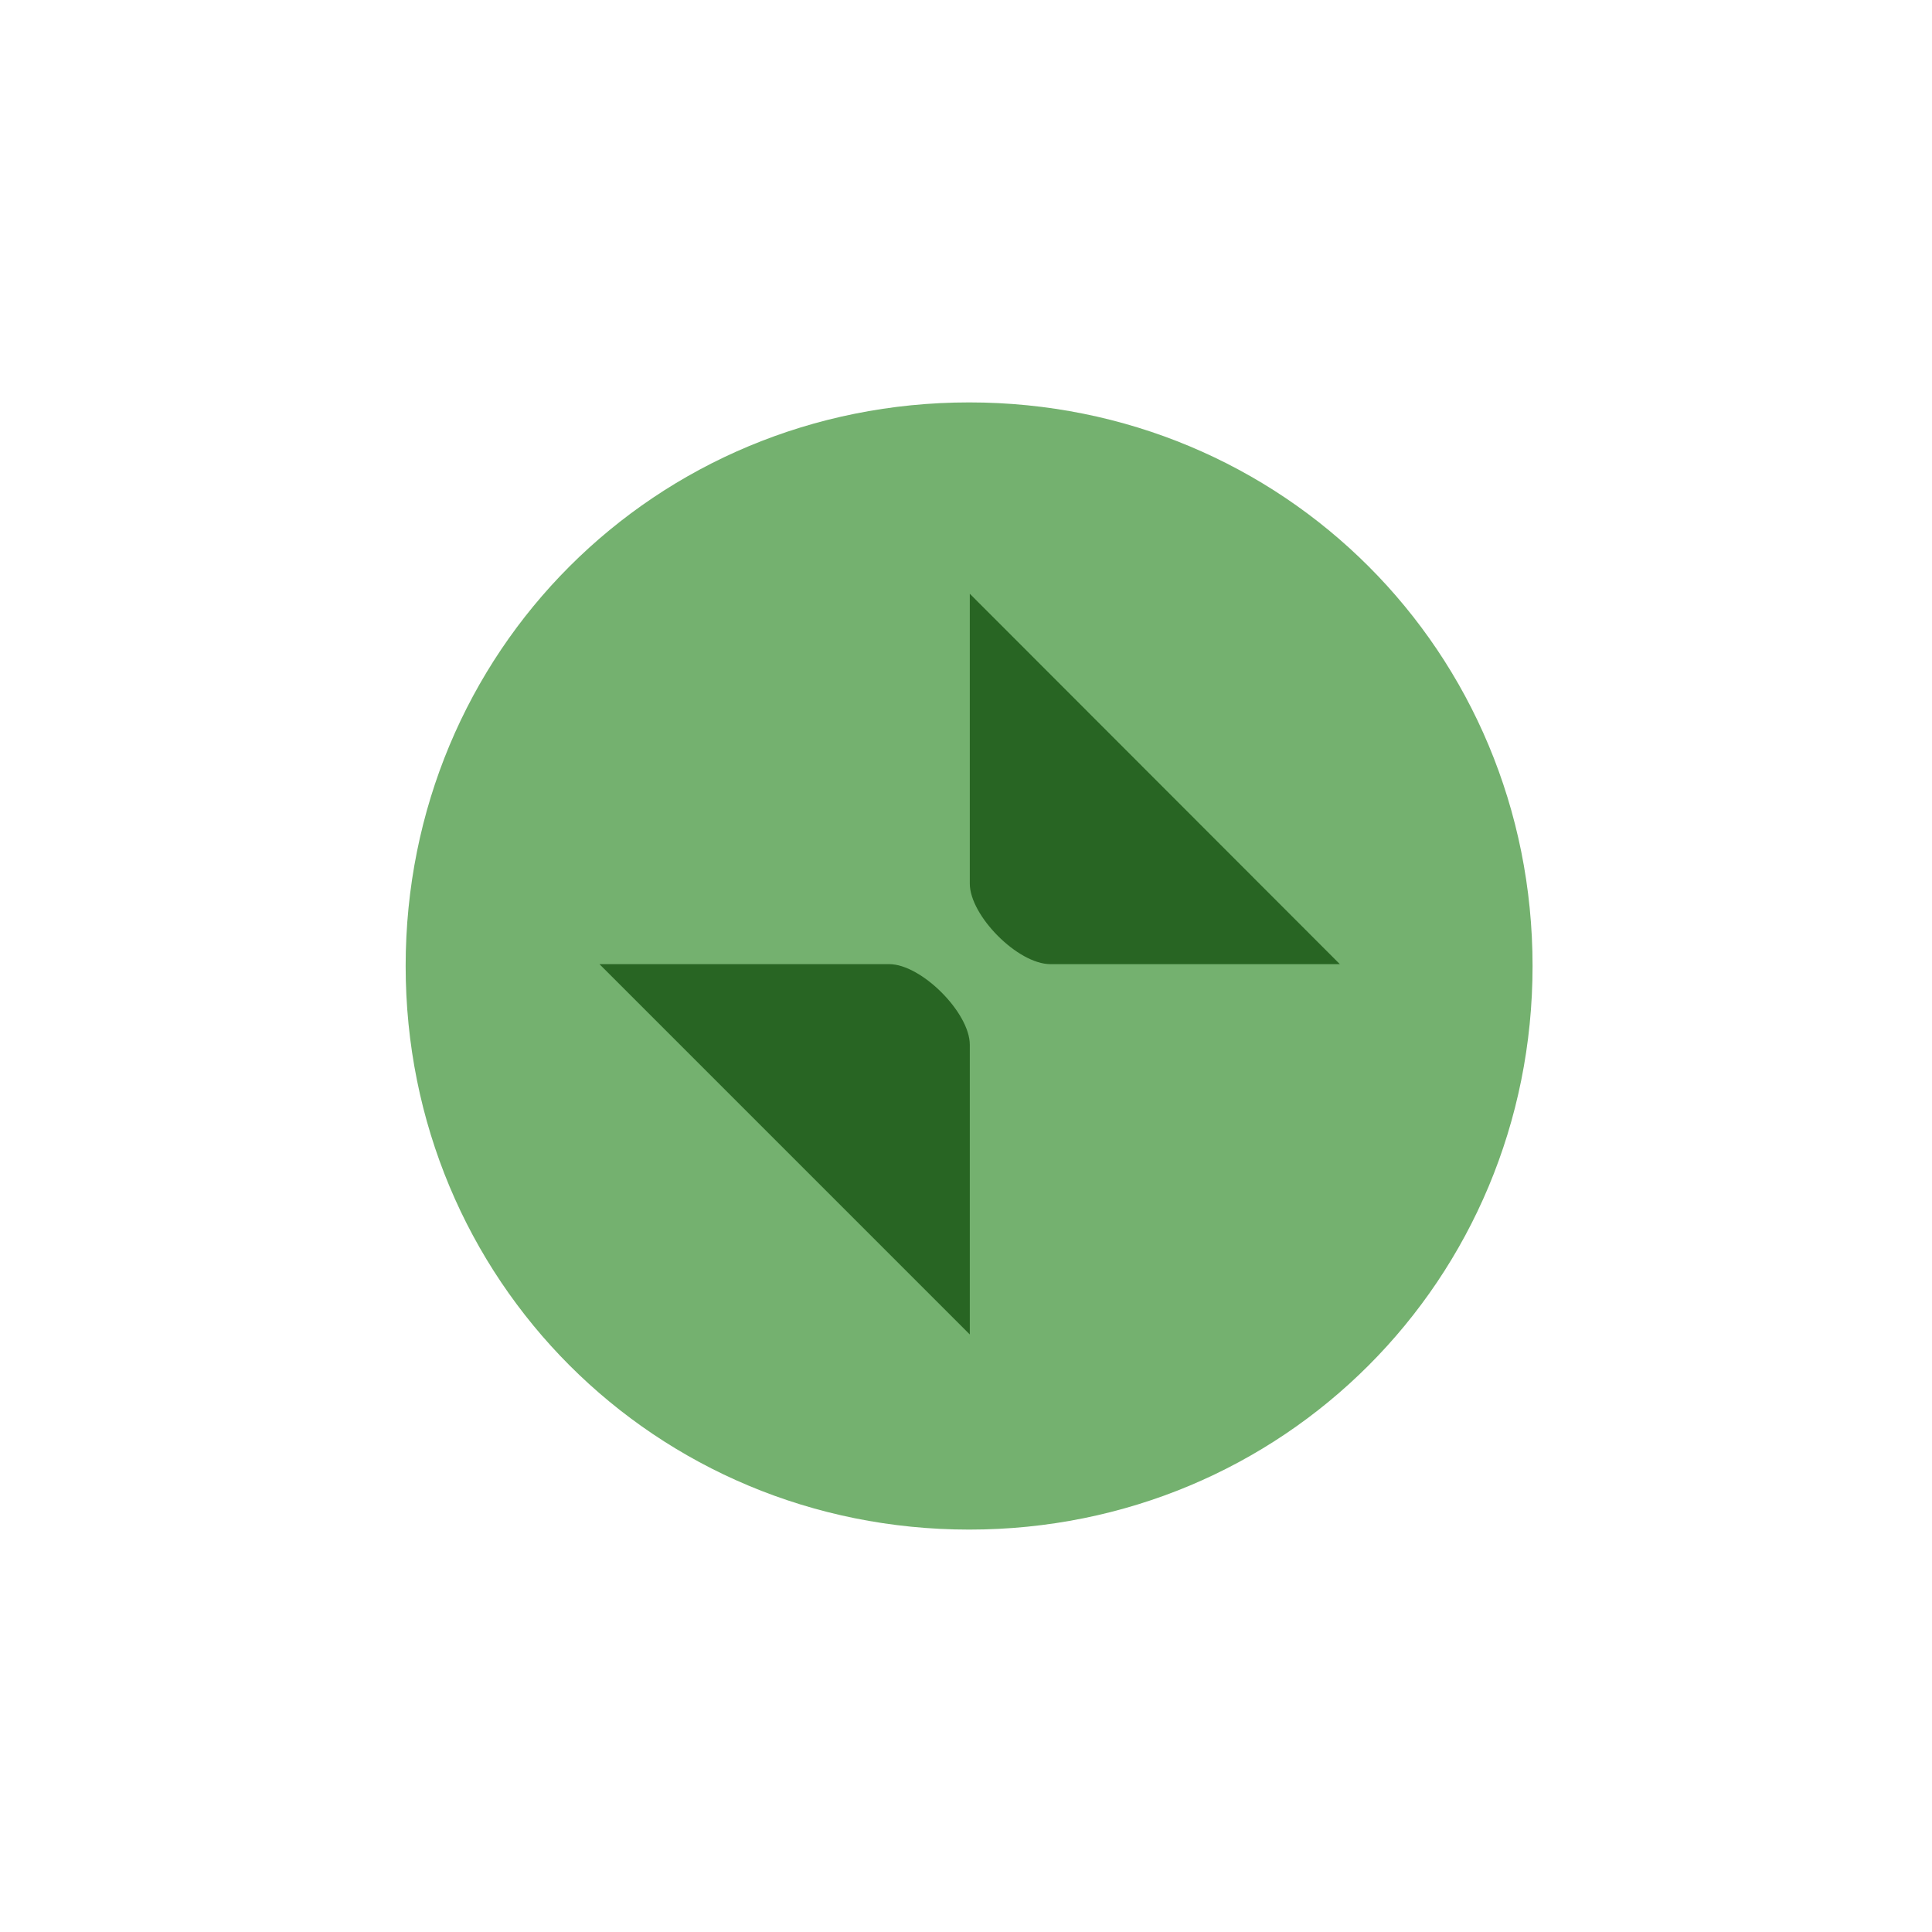 <?xml version="1.0" encoding="UTF-8"?>
<svg xmlns="http://www.w3.org/2000/svg" xmlns:xlink="http://www.w3.org/1999/xlink" width="28px" height="28px" viewBox="0 0 28 28" version="1.1">
<g id="surface1">
<path style=" stroke:none;fill-rule:evenodd;fill:rgb(45.49%,69.412%,43.529%);fill-opacity:1;" d="M 14.047 22.168 C 18.594 22.168 22.211 18.547 22.211 14 C 22.211 9.445 18.594 5.832 14.047 5.832 C 9.492 5.832 5.879 9.445 5.879 14 C 5.879 18.547 9.492 22.168 14.047 22.168 "/>
<path style=" stroke:none;fill-rule:nonzero;fill:rgb(15.686%,39.608%,13.725%);fill-opacity:1;" d="M 14.055 8.605 L 14.055 12.805 C 14.055 13.27 14.75 13.973 15.223 13.973 L 19.418 13.973 Z M 14.055 8.605 "/>
<path style=" stroke:none;fill-rule:nonzero;fill:rgb(15.686%,39.608%,13.725%);fill-opacity:1;" d="M 14.055 19.34 L 14.055 15.141 C 14.055 14.676 13.352 13.973 12.887 13.973 L 8.688 13.973 Z M 14.055 19.34 "/>
</g>
</svg>
